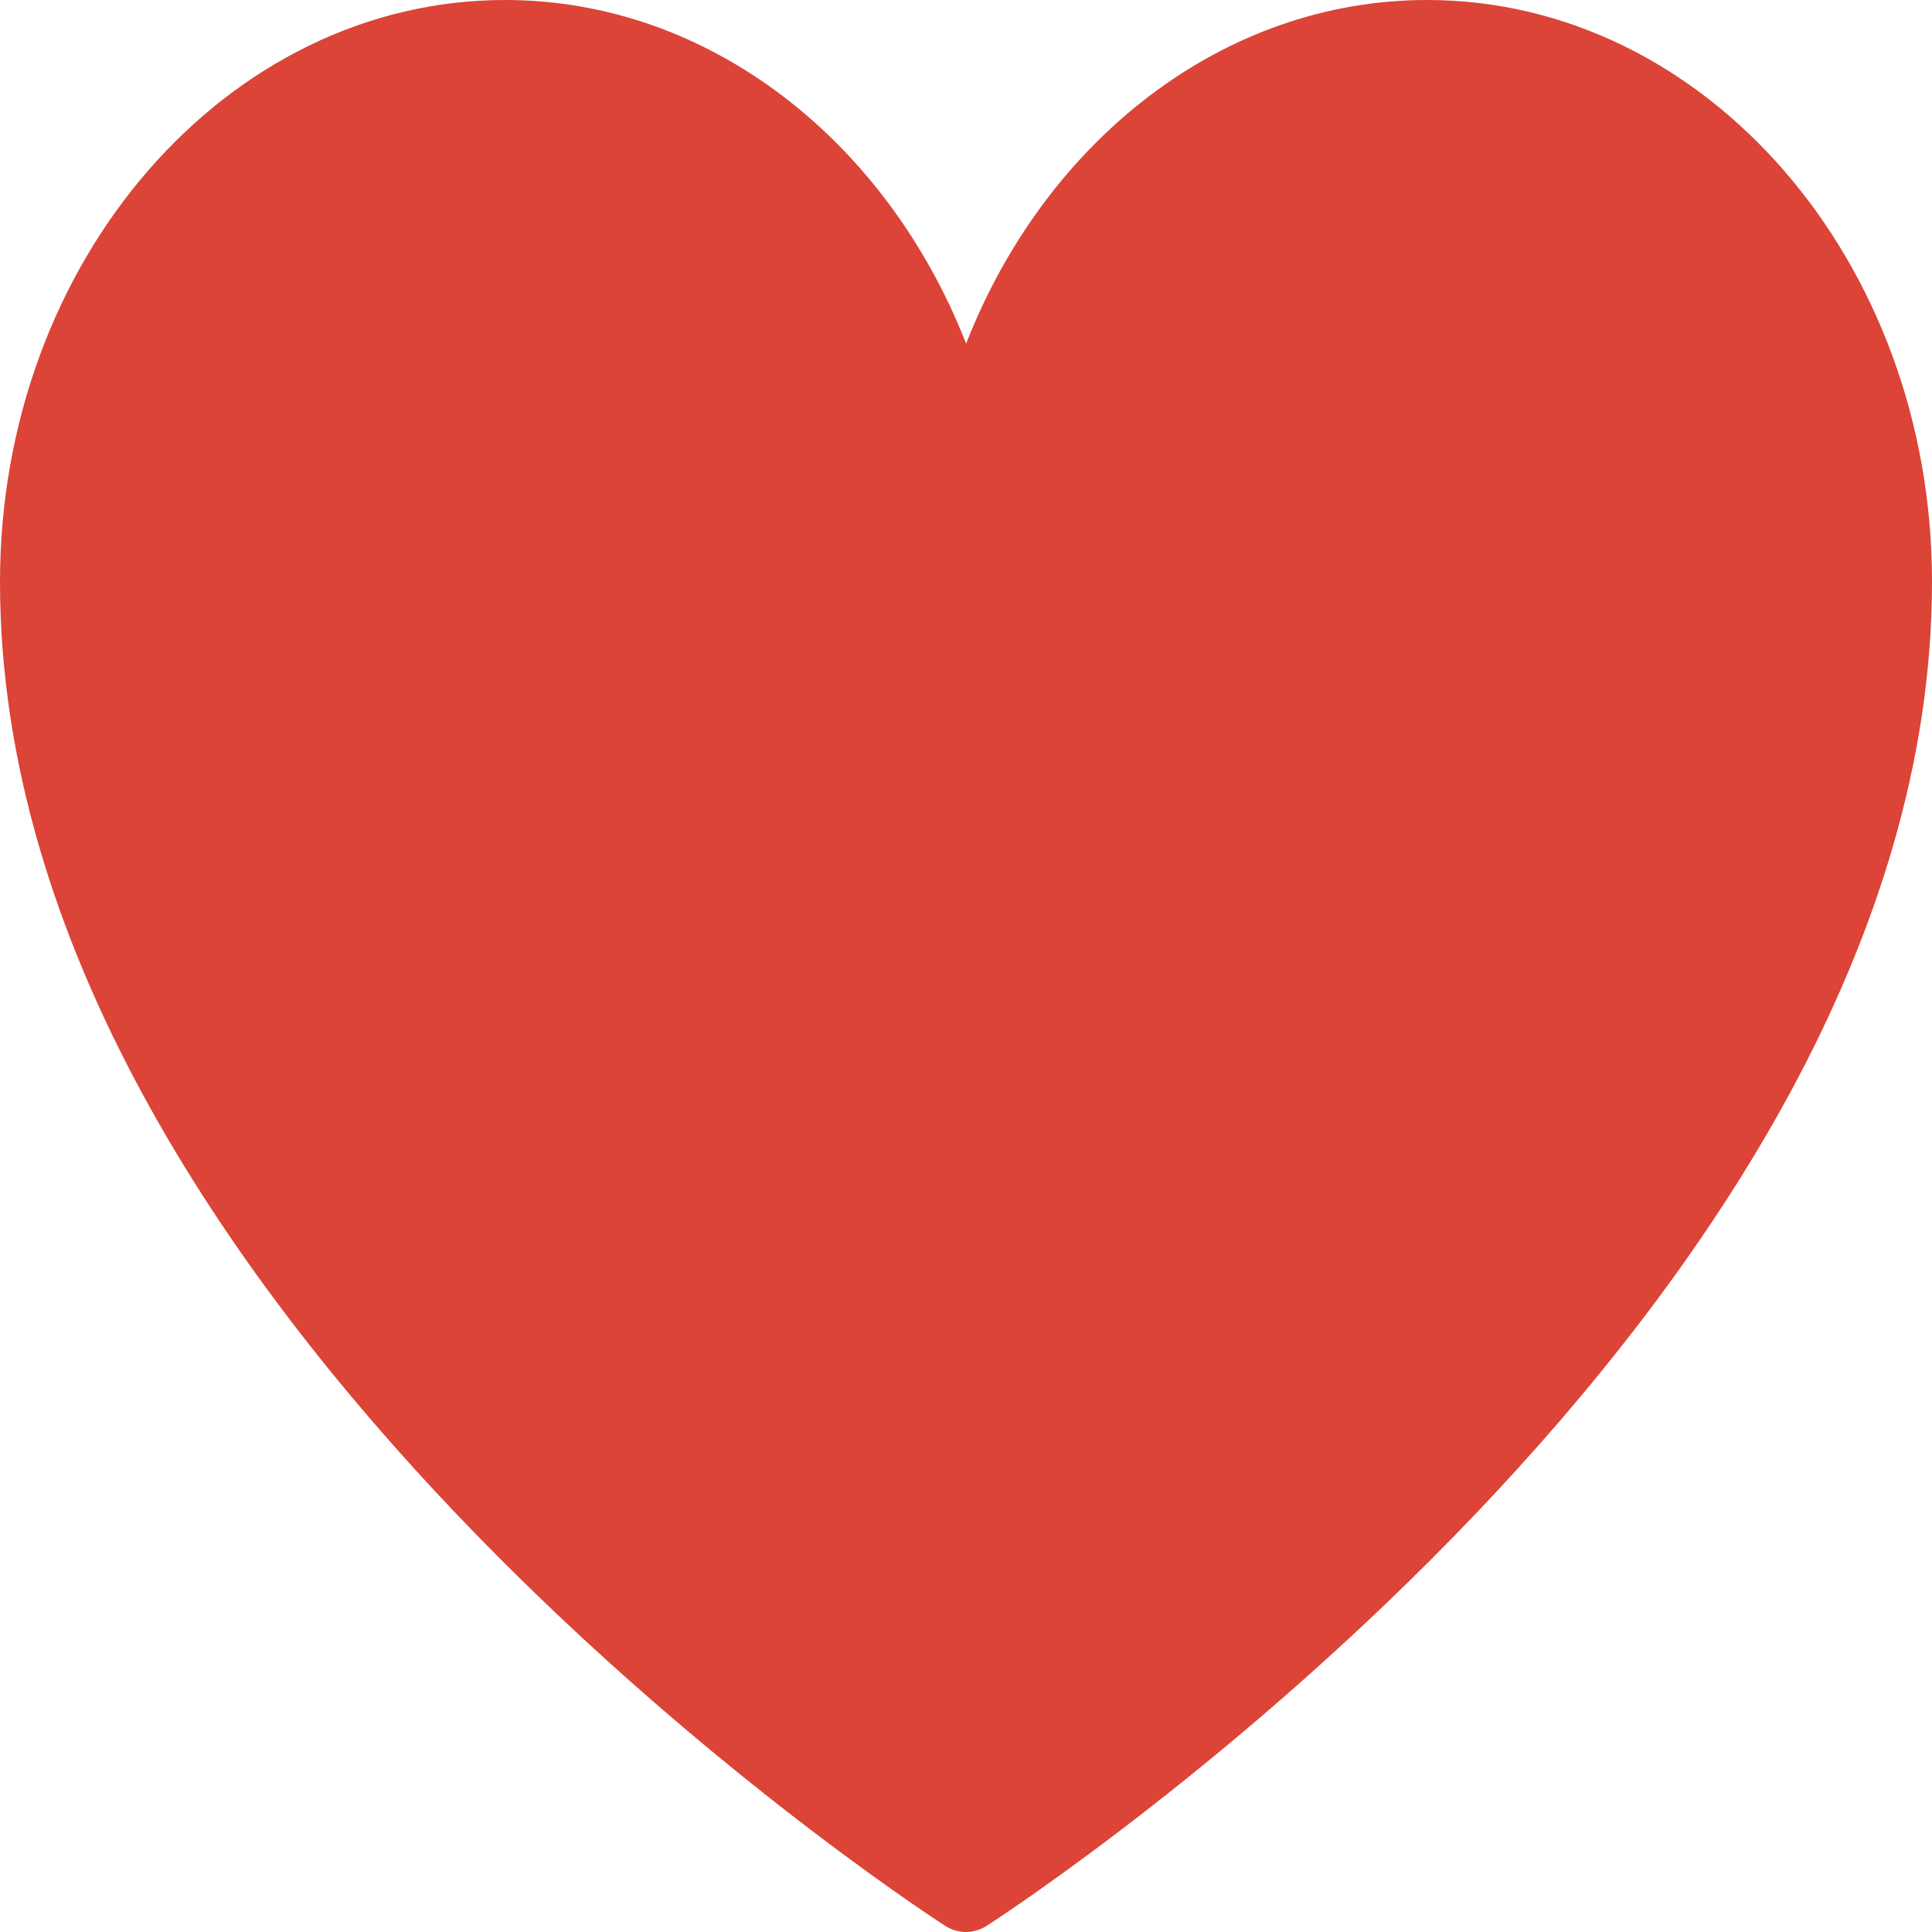 <svg width="15" height="15" viewBox="0 0 15 15" fill="none" xmlns="http://www.w3.org/2000/svg">
<path d="M11.08 0C9.496 0 8.117 1.09 7.501 2.668C6.884 1.092 5.505 0 3.921 0C1.759 0 0 2.027 0 4.517C0 10.132 7.035 14.756 7.335 14.95C7.387 14.983 7.442 15 7.499 15C7.556 15 7.613 14.983 7.664 14.95C7.963 14.756 15 10.132 15 4.517C15.001 2.027 13.242 0 11.08 0V0Z" fill="#DB4437"/>
</svg>
